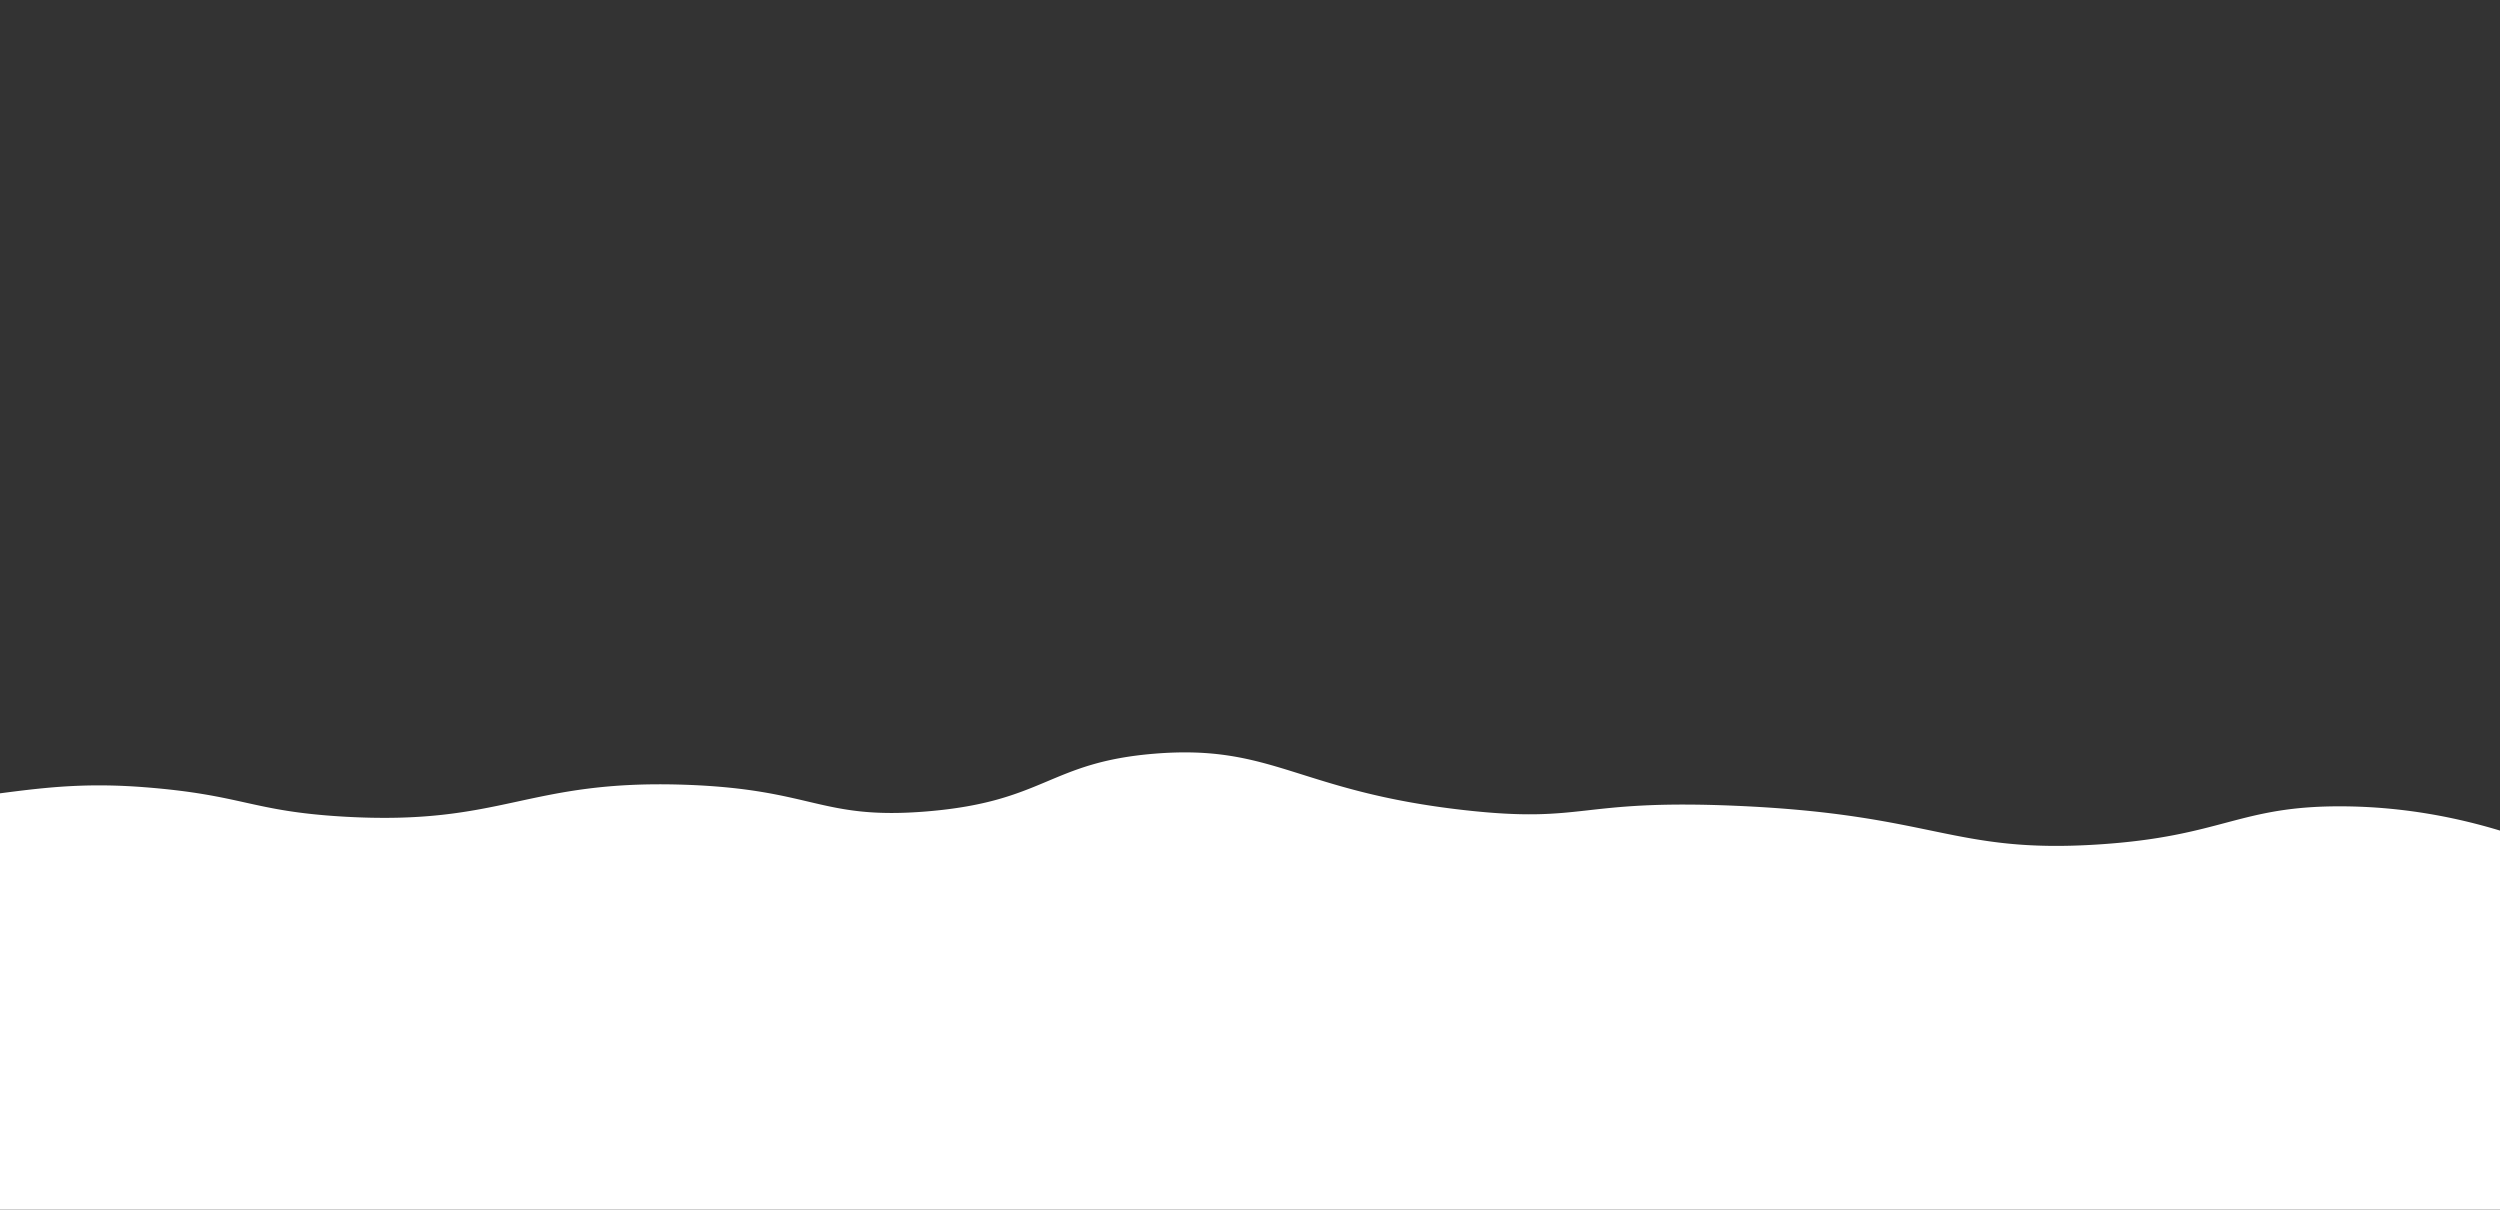 <svg id="Layer_2" data-name="Layer 2" xmlns="http://www.w3.org/2000/svg" viewBox="0 0 1920 929"><rect x="0" y="0" width="1920" height="929" fill="#333333" stroke="none"/><defs><style>.cls-1{fill:#fff;}</style></defs><path id="water-wave" class="cls-1" d="M2018,679.71c-50.49-27.87-125.93-59.74-218.21-60.44-80.63-.62-92.37,23.17-188.69,29.3-111.91,7.13-124.73-23.18-278.35-29.74-121.82-5.21-114.59,13.81-207.79,3.38-128.23-14.34-146.79-50.88-238.44-43.37-81.27,6.66-83.73,36.83-174.78,44.33-81.73,6.74-86.58-17-185.19-20.47-122.85-4.28-139.62,31.76-263.28,24.43-70.66-4.19-76.54-16.62-152.17-22.54-80-6.26-115,9.85-219.1,15.8a1485.67,1485.67,0,0,1-150.58,1l-80.19,473.15,432-41,752-18h729l610,18L2132.5,671Z"/></svg>
